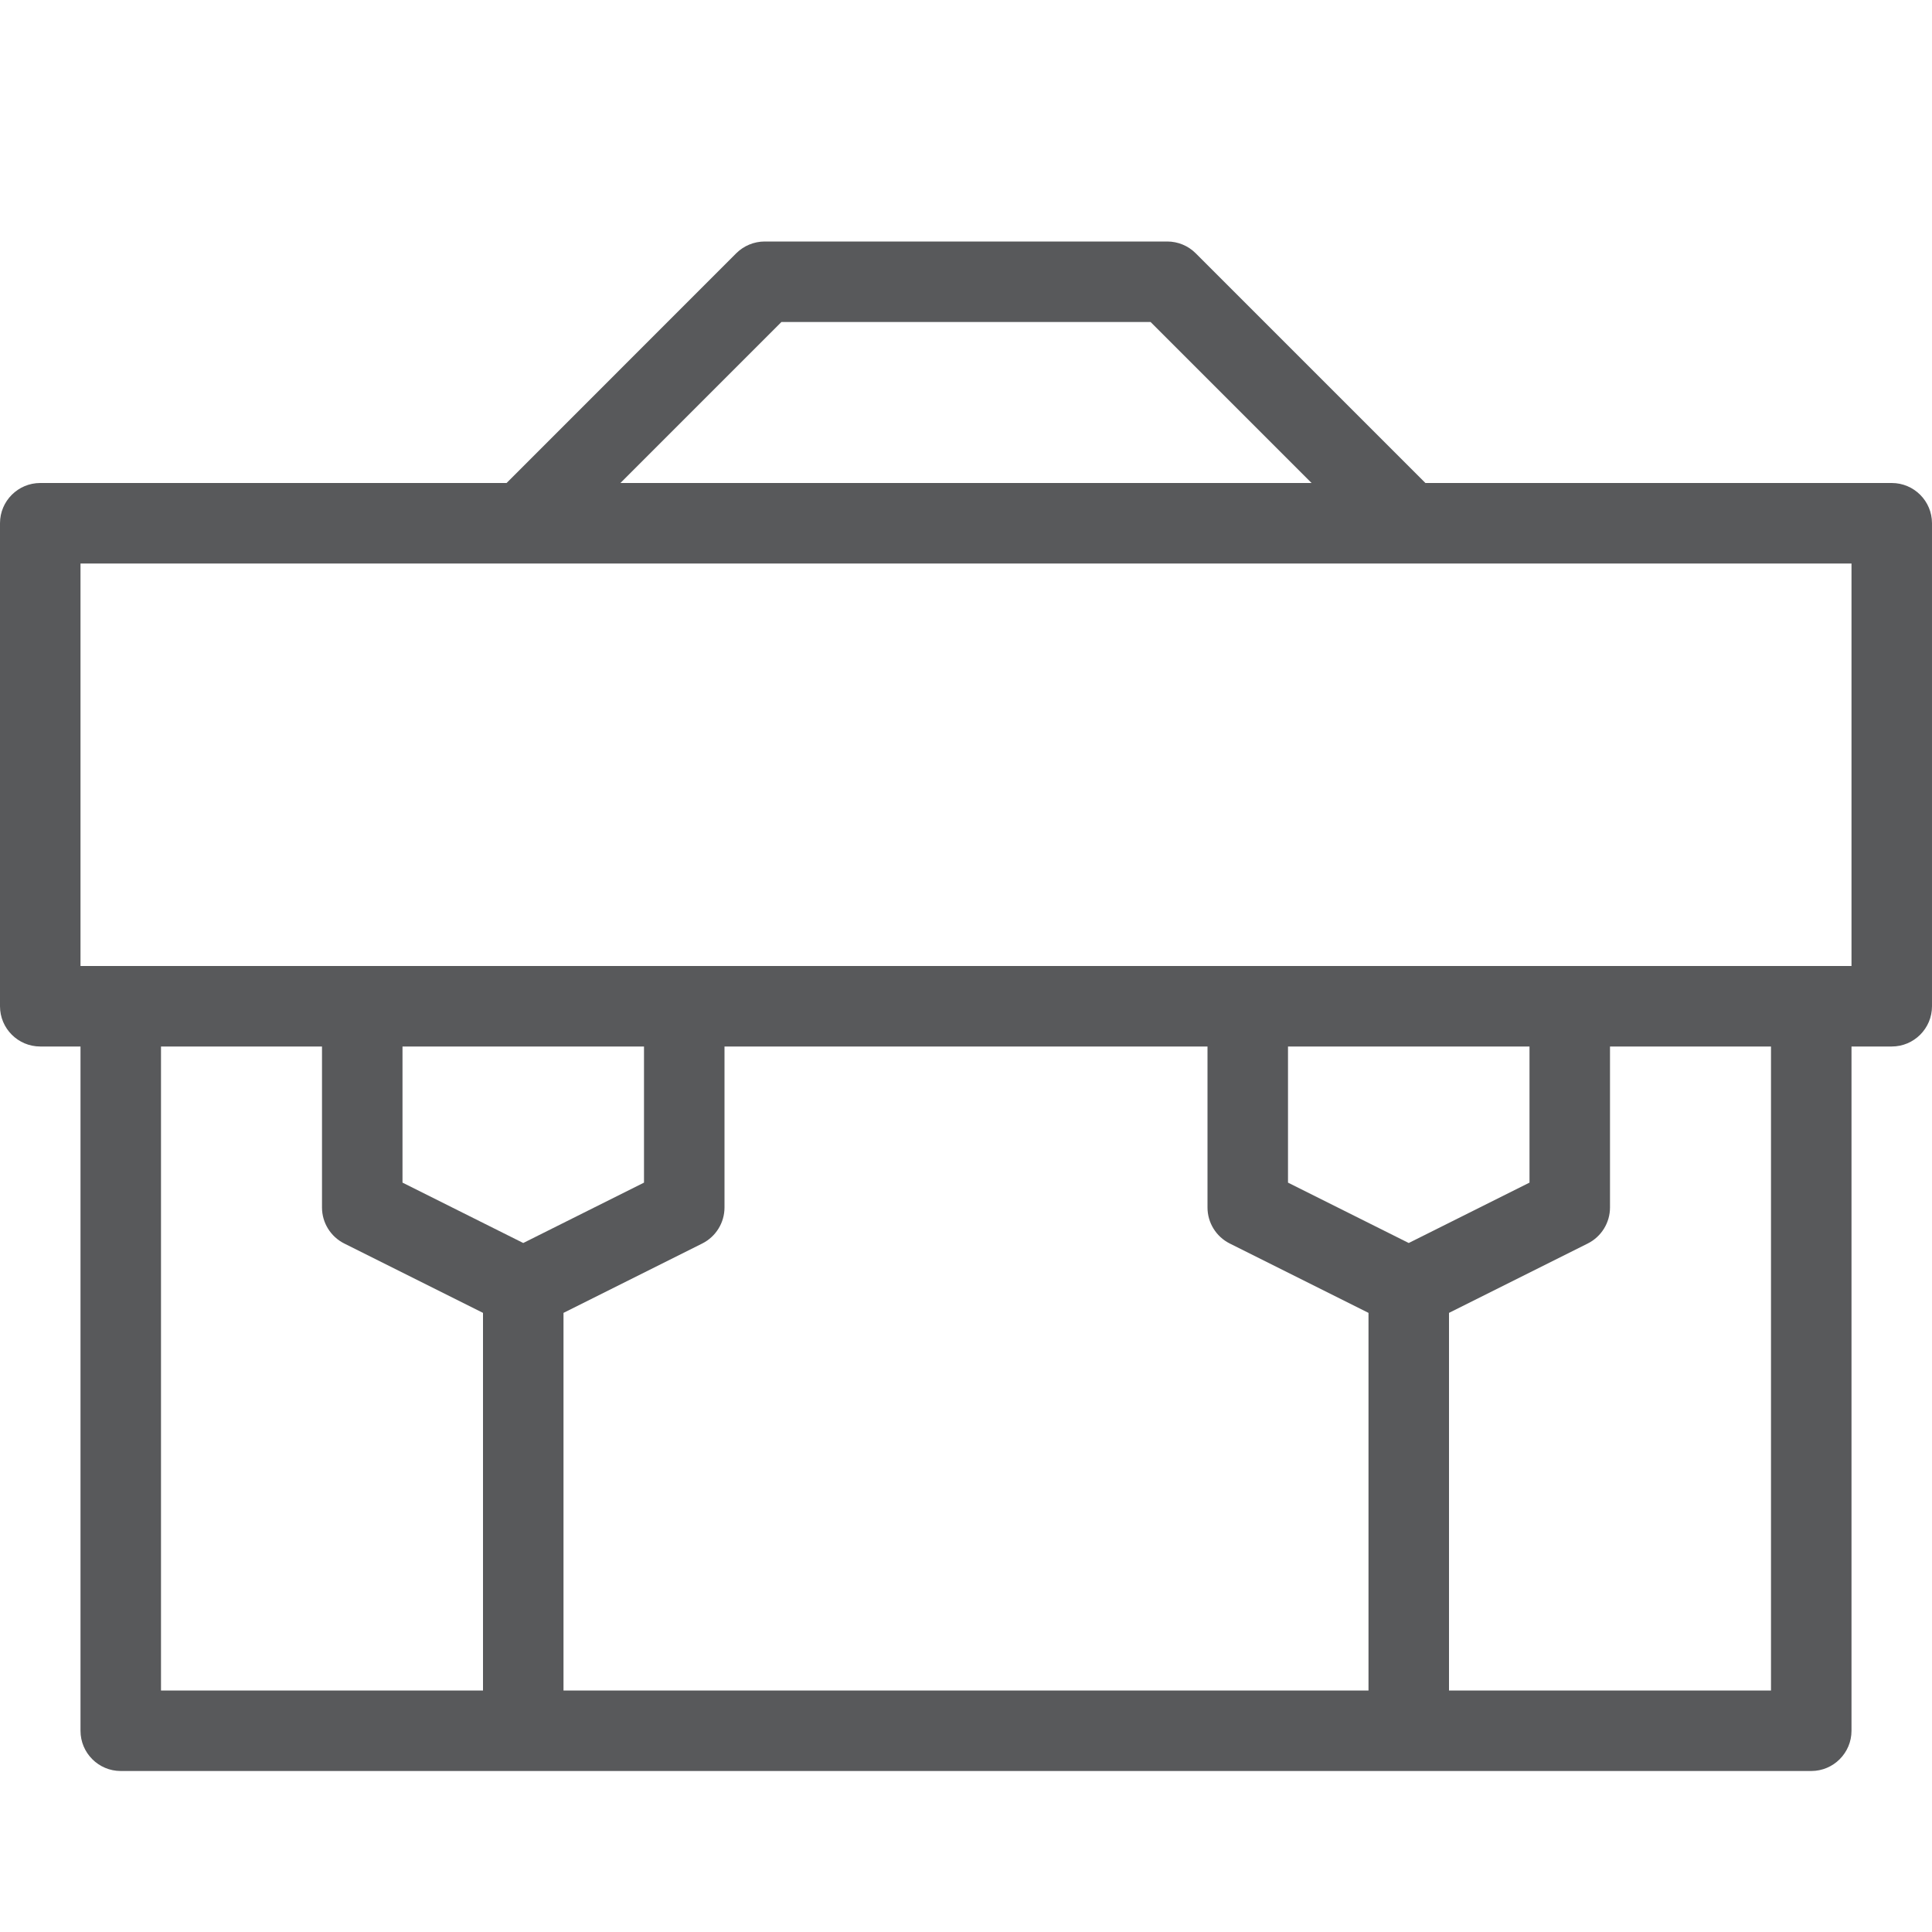 <?xml version="1.0" encoding="utf-8"?>
<!-- Generator: Adobe Illustrator 21.0.2, SVG Export Plug-In . SVG Version: 6.00 Build 0)  -->
<svg version="1.1" xmlns="http://www.w3.org/2000/svg" xmlns:xlink="http://www.w3.org/1999/xlink" x="0px" y="0px" width="24px"
	 height="24px" viewBox="0 0 24 24" enable-background="new 0 0 24 24" xml:space="preserve">
<g id="Black">
	<path fill="#58595B" d="M23.5,6h-5.793l-2.854-2.854C14.76,3.053,14.633,3,14.5,3h-5C9.367,3,9.24,3.053,9.146,3.146L6.293,6H0.5
		C0.224,6,0,6.224,0,6.5v6C0,12.776,0.224,13,0.5,13H1v8.5C1,21.776,1.224,22,1.5,22h21c0.276,0,0.5-0.224,0.5-0.5V13h0.5
		c0.276,0,0.5-0.224,0.5-0.5v-6C24,6.224,23.776,6,23.5,6z M9.707,4h4.586l2,2H7.707L9.707,4z M2,13h2v2
		c0,0.189,0.107,0.362,0.276,0.447L6,16.309V21H2V13z M8,13v1.691l-1.5,0.75L5,14.691V13H8z M15,13v2
		c0,0.189,0.107,0.362,0.276,0.447L17,16.309V21H7v-4.691l1.724-0.862C8.893,15.362,9,15.189,9,15v-2H15z M19,13v1.691l-1.5,0.75
		l-1.5-0.75V13H19z M22,21h-4v-4.691l1.724-0.862C19.893,15.362,20,15.189,20,15v-2h2V21z M23,12h-0.5h-21H1V7h22V12z"/>
</g>
<g id="Frames-24px">
	<rect y="0" fill="none" width="24" height="24"/>
</g>
</svg>
